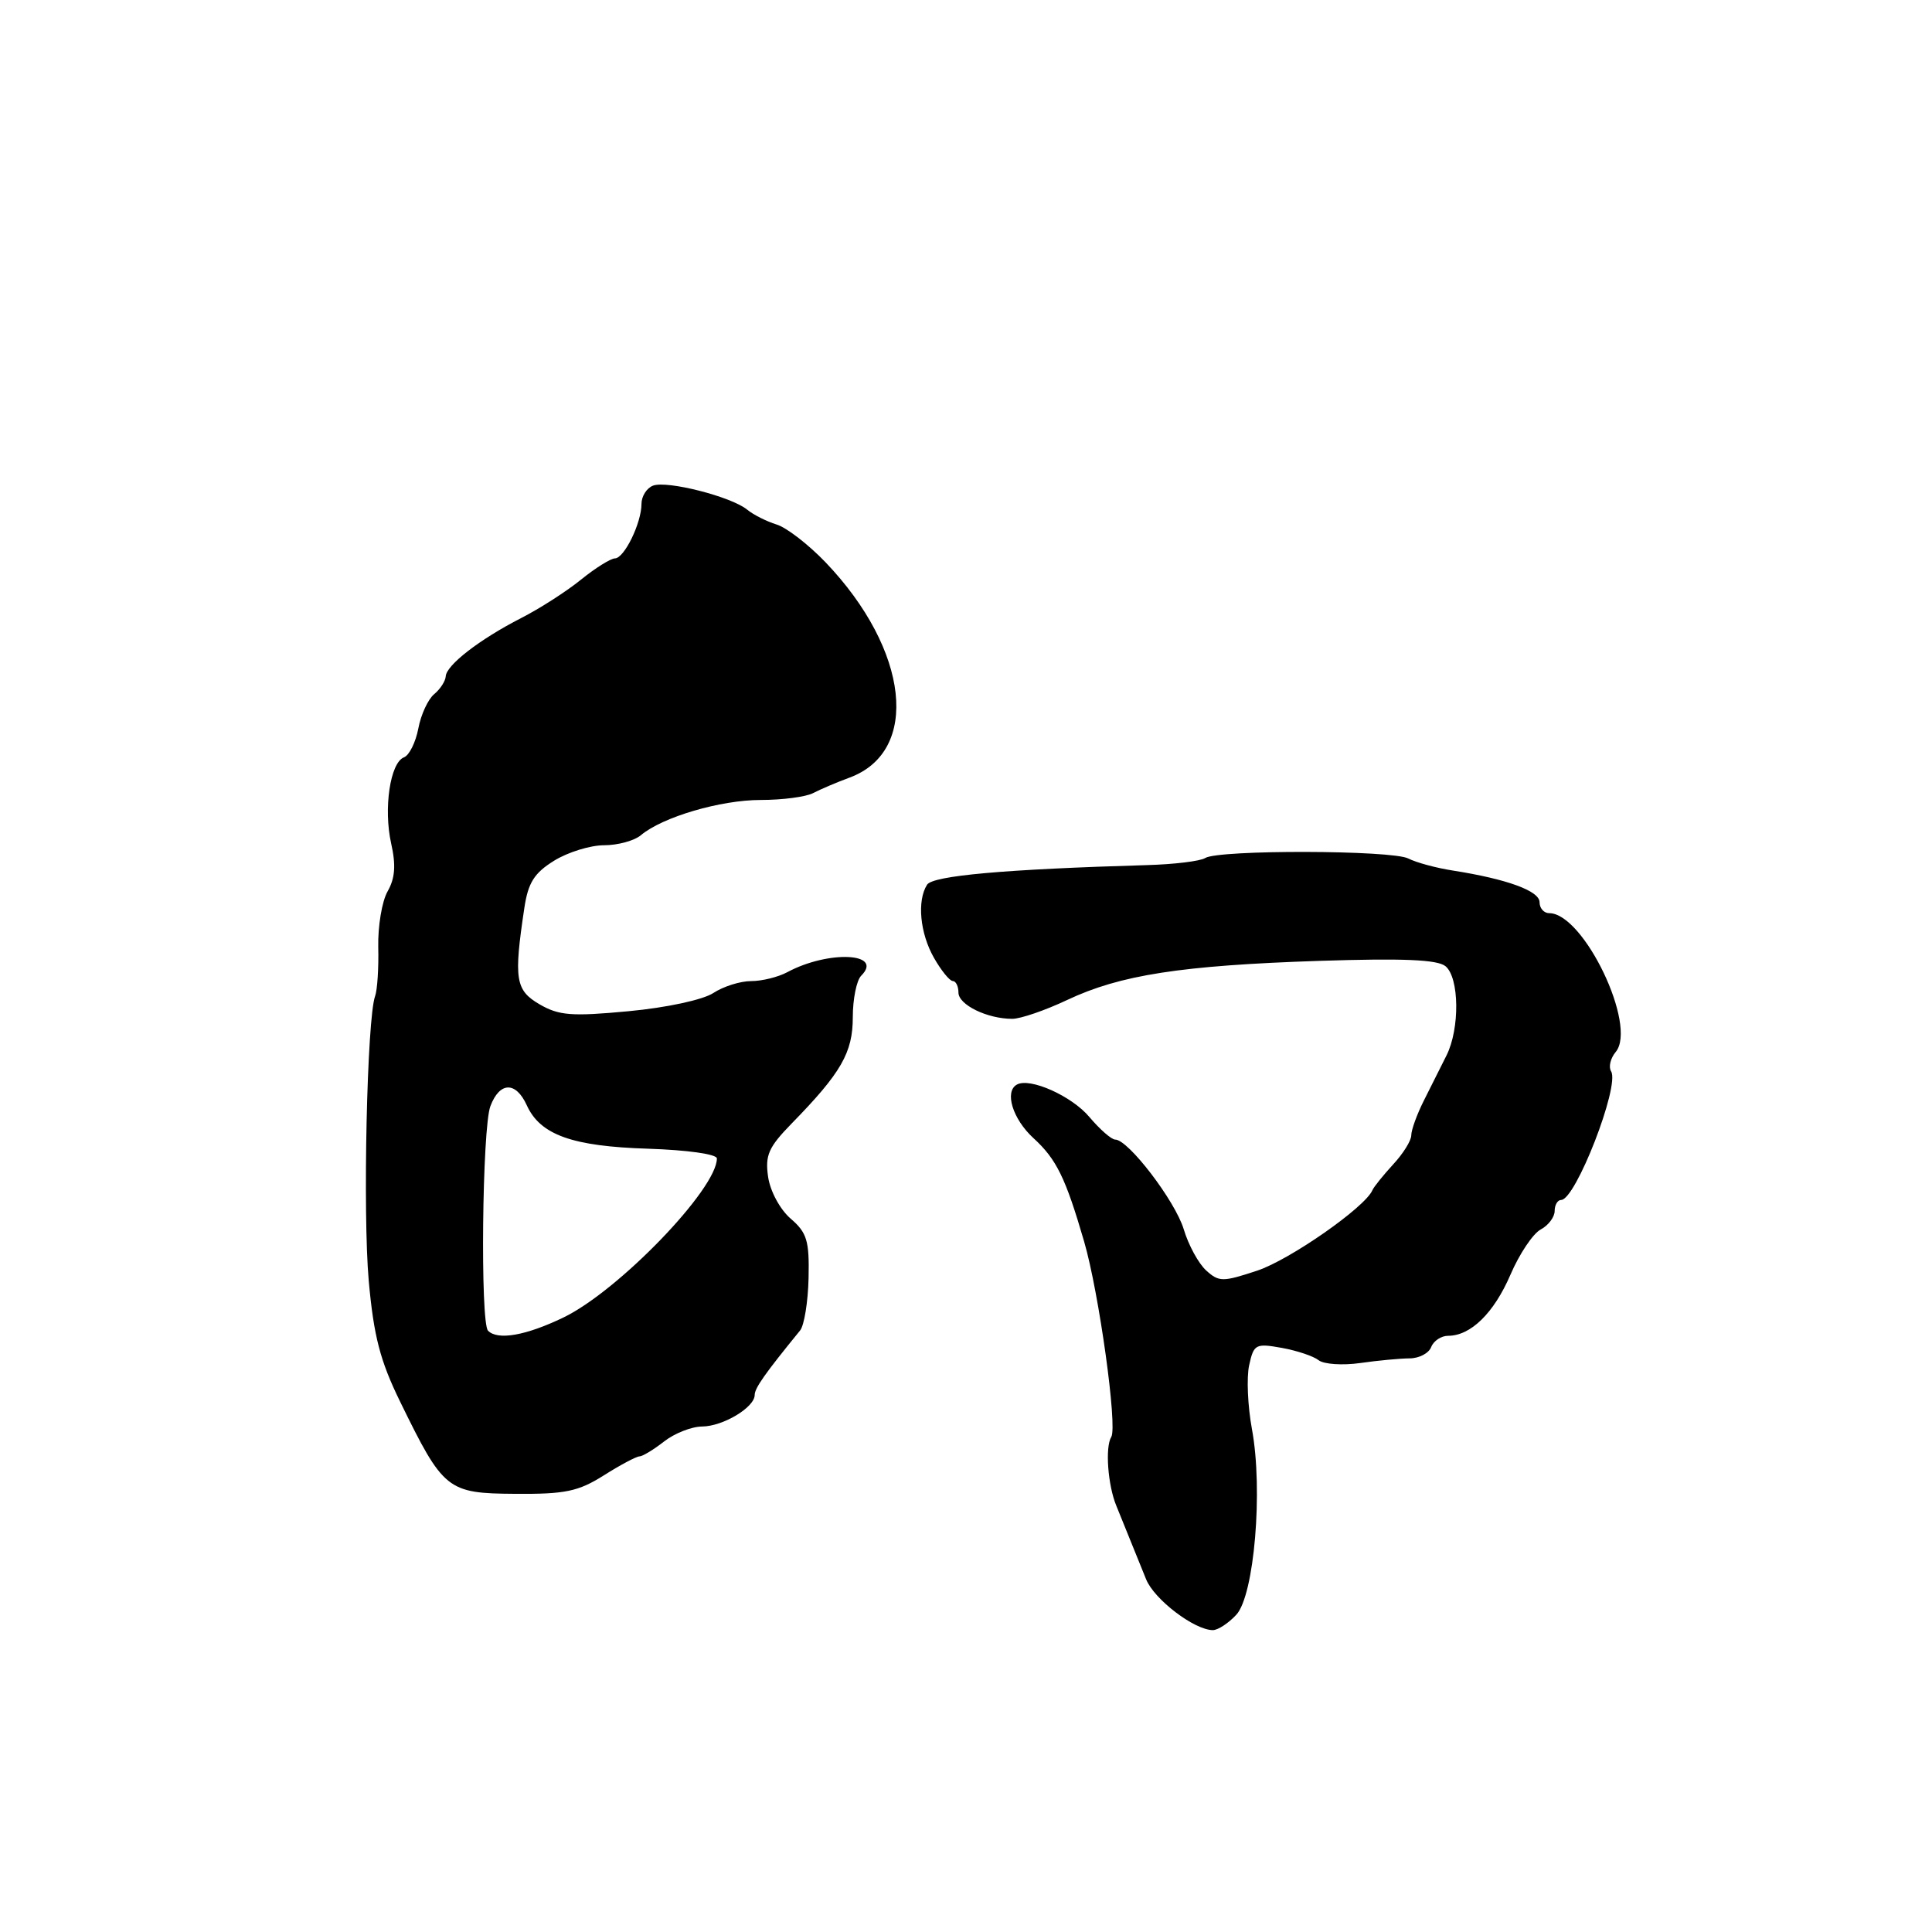 <?xml version="1.0" encoding="UTF-8" standalone="no"?>
<!DOCTYPE svg PUBLIC "-//W3C//DTD SVG 1.1//EN" "http://www.w3.org/Graphics/SVG/1.1/DTD/svg11.dtd" >
<svg xmlns="http://www.w3.org/2000/svg" xmlns:xlink="http://www.w3.org/1999/xlink" version="1.1" viewBox="0 0 256 256">
 <g >
 <path fill="currentColor"
d=" M 163.81 213.97 C 166.20 211.41 167.38 197.43 165.89 189.37 C 165.33 186.34 165.16 182.53 165.52 180.90 C 166.13 178.11 166.38 177.98 169.84 178.60 C 171.85 178.96 174.05 179.70 174.73 180.24 C 175.41 180.77 177.88 180.94 180.23 180.61 C 182.58 180.27 185.53 180.00 186.78 179.99 C 188.04 179.99 189.33 179.31 189.64 178.49 C 189.96 177.67 190.97 177.00 191.88 177.00 C 194.88 177.00 197.95 173.99 200.14 168.91 C 201.32 166.16 203.12 163.47 204.14 162.92 C 205.16 162.38 206.00 161.27 206.00 160.46 C 206.00 159.66 206.39 159.00 206.86 159.00 C 208.78 159.00 214.66 143.87 213.48 141.96 C 213.12 141.38 213.39 140.23 214.09 139.39 C 216.99 135.90 209.85 121.00 205.28 121.00 C 204.58 121.00 204.00 120.35 204.00 119.55 C 204.00 118.05 199.69 116.48 192.50 115.35 C 190.30 115.01 187.65 114.29 186.62 113.76 C 184.44 112.63 161.48 112.58 159.70 113.69 C 159.04 114.11 155.57 114.53 152.00 114.63 C 133.10 115.18 123.60 116.03 122.84 117.23 C 121.49 119.35 121.90 123.66 123.75 126.91 C 124.71 128.60 125.84 129.99 126.25 129.99 C 126.66 130.00 127.00 130.69 127.00 131.52 C 127.00 133.14 130.81 135.00 134.13 135.00 C 135.23 135.00 138.49 133.88 141.39 132.51 C 148.43 129.18 156.50 127.93 174.79 127.32 C 185.94 126.96 190.47 127.15 191.54 128.03 C 193.37 129.55 193.45 136.29 191.67 139.85 C 190.94 141.31 189.59 144.00 188.67 145.83 C 187.75 147.66 187.00 149.73 187.00 150.44 C 187.00 151.14 185.92 152.87 184.60 154.29 C 183.29 155.72 182.05 157.25 181.85 157.71 C 180.89 159.97 170.91 166.93 166.58 168.37 C 162.01 169.88 161.52 169.88 159.82 168.34 C 158.81 167.42 157.47 164.97 156.85 162.88 C 155.72 159.14 149.51 151.00 147.77 151.00 C 147.27 151.00 145.74 149.65 144.35 148.01 C 142.02 145.23 136.48 142.75 134.75 143.71 C 133.06 144.63 134.18 148.28 136.94 150.81 C 139.99 153.60 141.19 156.06 143.65 164.50 C 145.62 171.26 148.09 189.04 147.25 190.40 C 146.42 191.74 146.79 196.78 147.91 199.50 C 148.78 201.63 150.05 204.76 151.86 209.25 C 152.93 211.93 158.26 215.99 160.71 216.00 C 161.38 216.00 162.77 215.09 163.81 213.97 Z  M 80.00 195.50 C 82.18 194.12 84.31 192.99 84.73 192.98 C 85.15 192.97 86.62 192.08 88.00 191.00 C 89.38 189.92 91.64 189.03 93.03 189.02 C 95.81 189.00 100.00 186.48 100.00 184.84 C 100.00 183.93 101.38 181.98 106.02 176.29 C 106.56 175.62 107.07 172.50 107.14 169.35 C 107.25 164.40 106.93 163.34 104.77 161.48 C 103.37 160.27 102.06 157.86 101.78 155.95 C 101.36 153.08 101.83 152.02 104.89 148.88 C 111.46 142.16 113.00 139.48 113.00 134.79 C 113.00 132.38 113.50 129.90 114.11 129.29 C 117.16 126.24 109.77 125.89 104.32 128.82 C 103.11 129.47 100.96 130.00 99.53 130.00 C 98.10 130.00 95.84 130.71 94.52 131.58 C 93.14 132.48 88.33 133.52 83.30 133.99 C 75.75 134.70 74.07 134.57 71.50 133.08 C 68.29 131.21 68.06 129.76 69.48 120.30 C 69.98 116.96 70.79 115.68 73.42 114.05 C 75.24 112.92 78.22 112.00 80.04 112.00 C 81.86 112.00 84.05 111.40 84.92 110.67 C 87.78 108.26 95.47 106.00 100.80 106.00 C 103.67 106.00 106.81 105.59 107.76 105.08 C 108.72 104.58 110.88 103.66 112.56 103.04 C 121.98 99.57 120.49 86.12 109.40 74.52 C 107.14 72.16 104.22 69.90 102.90 69.50 C 101.58 69.09 99.83 68.21 99.00 67.53 C 96.90 65.81 88.39 63.64 86.53 64.35 C 85.69 64.67 85.00 65.76 85.00 66.77 C 85.00 69.30 82.72 73.98 81.48 73.99 C 80.92 74.00 78.89 75.26 76.98 76.81 C 75.07 78.36 71.50 80.65 69.05 81.90 C 63.56 84.71 59.13 88.13 59.06 89.63 C 59.02 90.25 58.34 91.31 57.53 91.98 C 56.72 92.65 55.77 94.70 55.43 96.53 C 55.08 98.36 54.23 100.08 53.53 100.35 C 51.70 101.05 50.80 107.14 51.83 111.76 C 52.48 114.64 52.35 116.37 51.36 118.11 C 50.61 119.42 50.06 122.75 50.12 125.50 C 50.19 128.25 50.00 131.18 49.70 132.00 C 48.63 134.97 48.06 160.70 48.86 169.71 C 49.52 177.04 50.37 180.31 53.01 185.71 C 58.76 197.48 59.26 197.88 68.27 197.94 C 74.89 197.99 76.62 197.63 80.00 195.50 Z  M 64.67 176.33 C 63.62 175.29 63.89 149.43 64.98 146.57 C 66.21 143.32 68.35 143.27 69.80 146.45 C 71.58 150.38 75.83 151.90 85.87 152.21 C 91.08 152.38 94.98 152.93 94.99 153.50 C 95.01 157.53 81.97 171.05 74.65 174.58 C 69.68 176.97 65.96 177.63 64.67 176.33 Z "/>
</g>
</svg>
